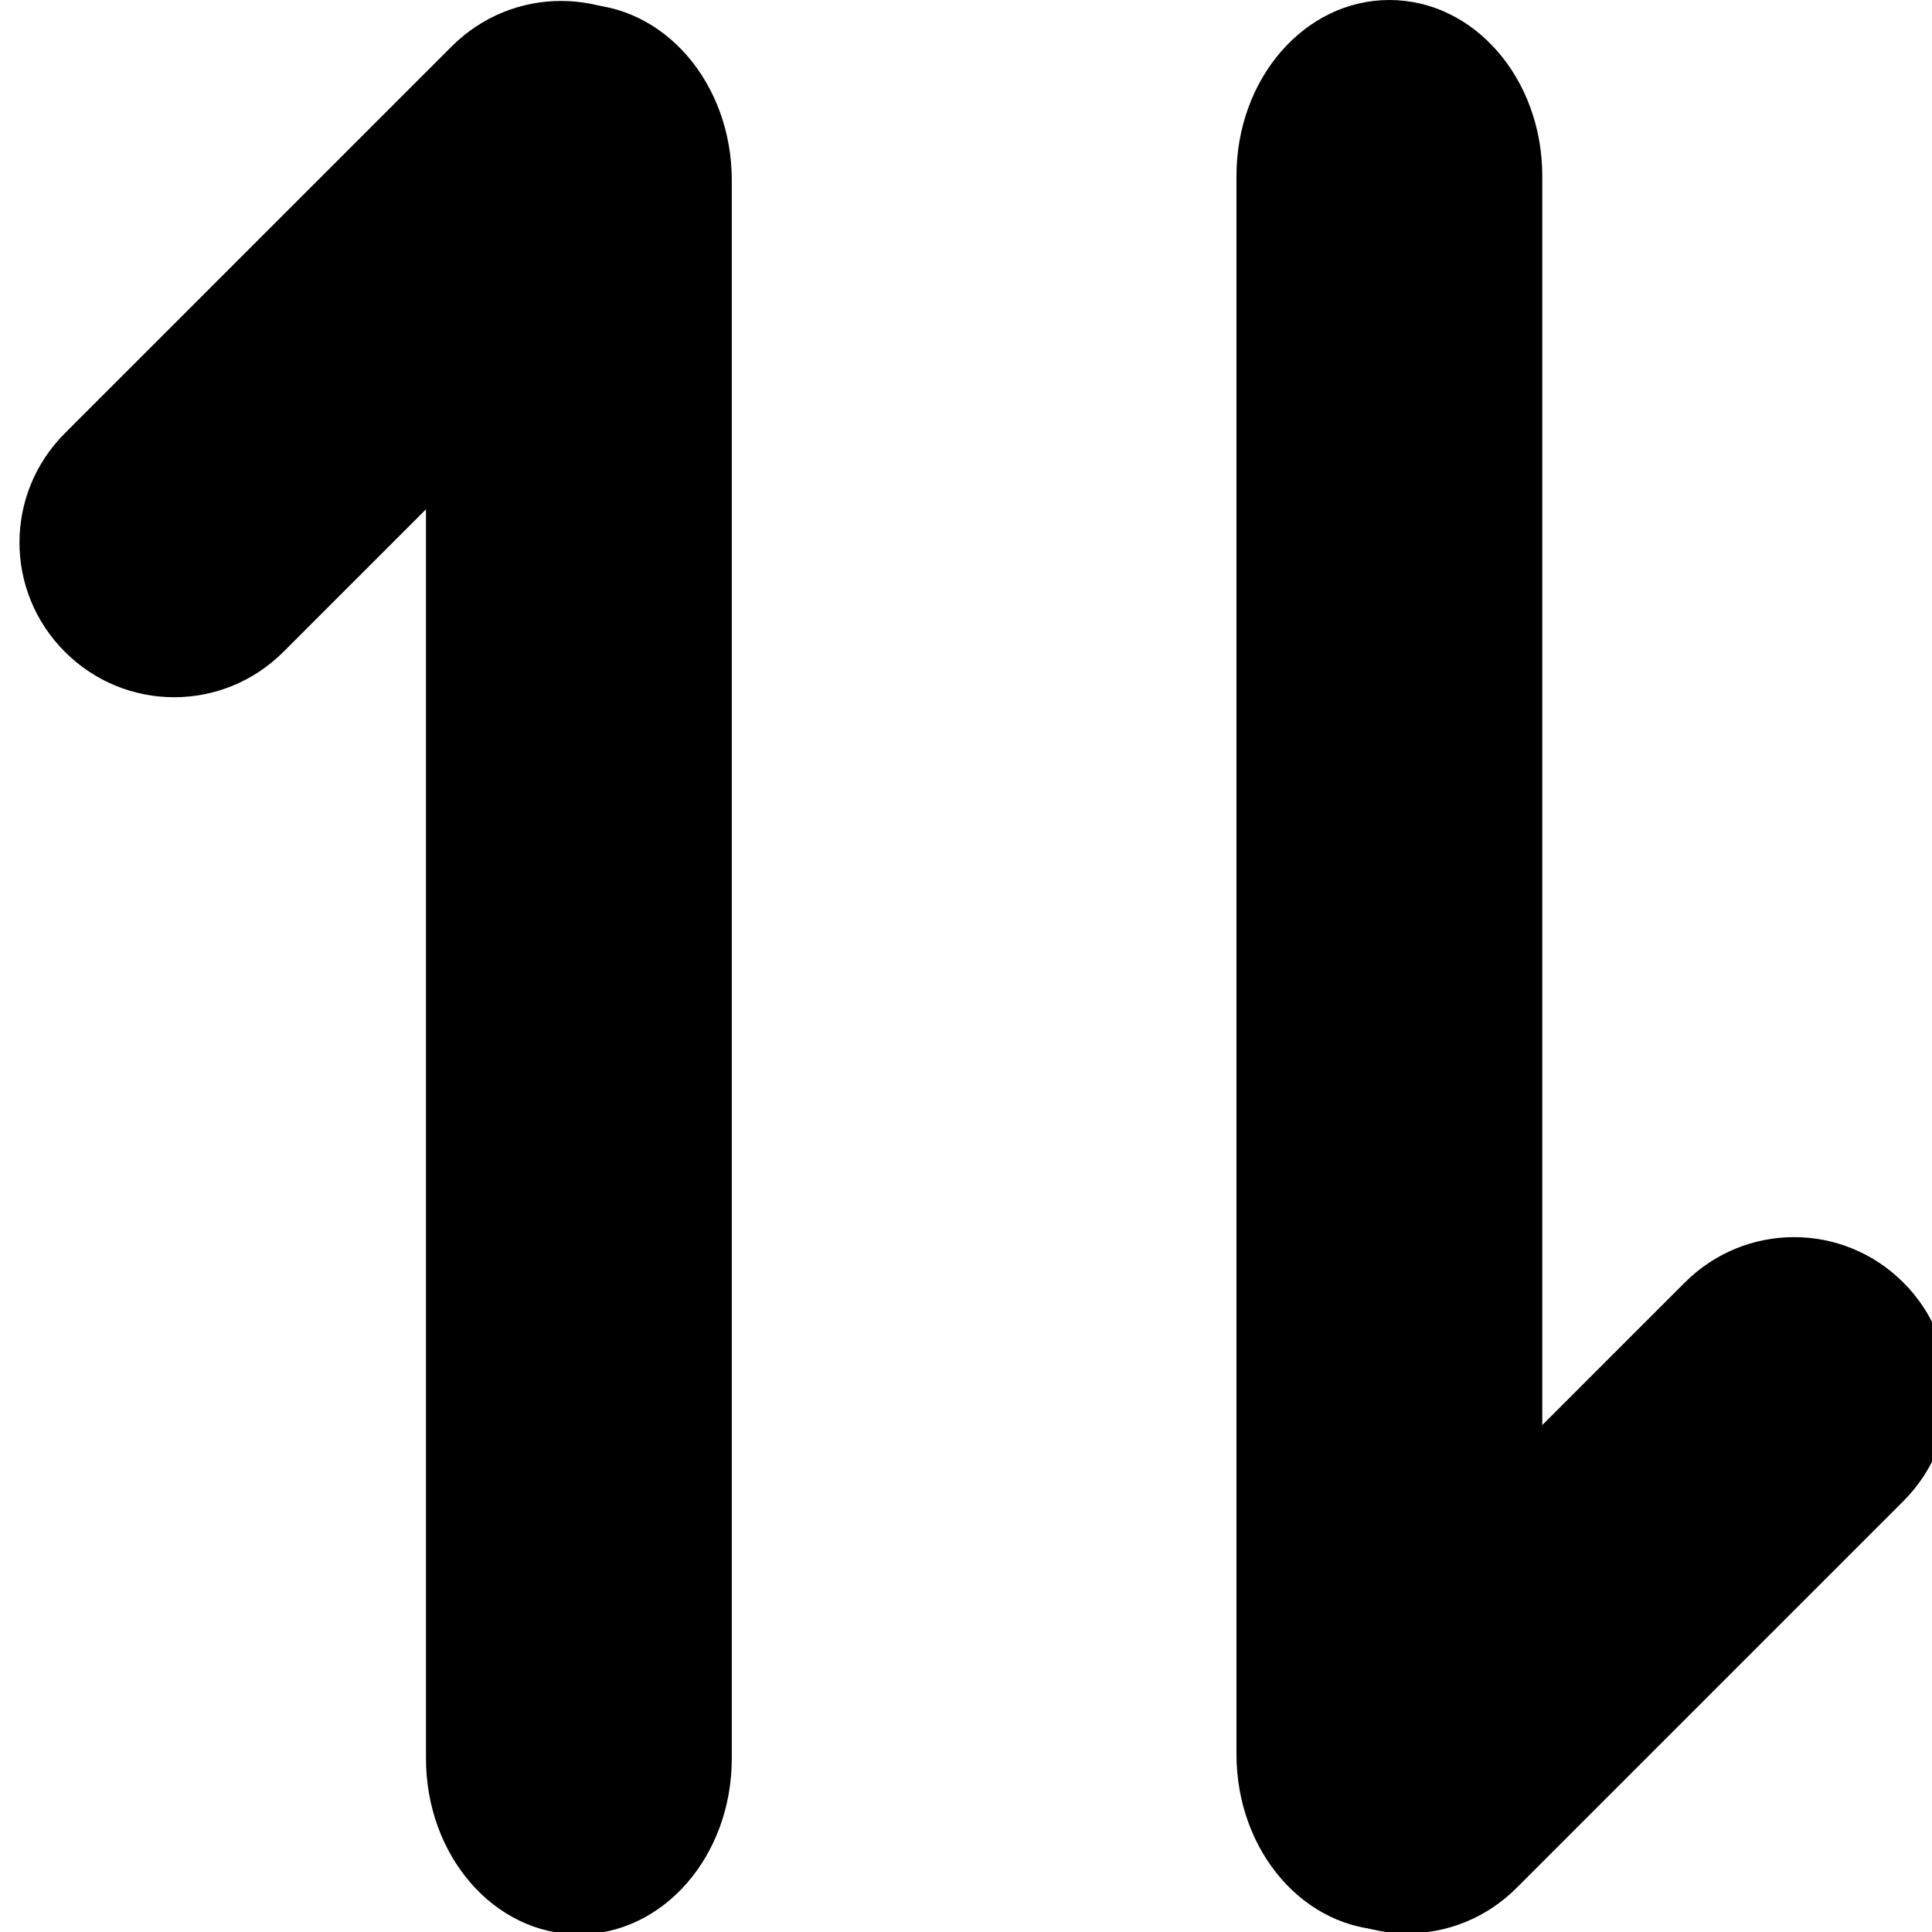 <?xml version="1.0" encoding="UTF-8" standalone="no"?>
<!-- Created with Inkscape (http://www.inkscape.org/) -->

<svg
   width="500"
   height="500"
   viewBox="0 0 132.292 132.292"
   version="1.1"
   id="svg1"
   xml:space="preserve"
   inkscape:version="1.2.2 (b0a8486, 2022-12-01)"
   sodipodi:docname="svg-icon-assets.svg"
   xmlns:inkscape="http://www.inkscape.org/namespaces/inkscape"
   xmlns:sodipodi="http://sodipodi.sourceforge.net/DTD/sodipodi-0.dtd"
   xmlns="http://www.w3.org/2000/svg"
   xmlns:svg="http://www.w3.org/2000/svg"><sodipodi:namedview
     id="namedview1"
     pagecolor="#90c86c"
     bordercolor="#000000"
     borderopacity="0.25"
     inkscape:showpageshadow="2"
     inkscape:pageopacity="0.0"
     inkscape:pagecheckerboard="0"
     inkscape:deskcolor="#d1d1d1"
     inkscape:document-units="mm"
     shape-rendering="crispEdges"
     showgrid="true"
     inkscape:zoom="0.25606581"
     inkscape:cx="-673.65495"
     inkscape:cy="318.27756"
     inkscape:window-width="1920"
     inkscape:window-height="1027"
     inkscape:window-x="1512"
     inkscape:window-y="25"
     inkscape:window-maximized="0"
     inkscape:current-layer="layer1"><inkscape:grid
       id="grid1"
       units="px"
       originx="0"
       originy="0"
       spacingx="0.265"
       spacingy="0.265"
       empcolor="#0099e5"
       empopacity="0.302"
       color="#0099e5"
       opacity="0.149"
       empspacing="5"
       dotted="false"
       gridanglex="30"
       gridanglez="30"
       visible="true" /></sodipodi:namedview><defs
     id="defs1" /><g
     inkscape:label="Layer 1"
     inkscape:groupmode="layer"
     id="layer1"><g
       id="g997"
       transform="translate(43.44,137.648)"><path
         id="rect429-3-6"
         style="stroke-width:0.446"
         d="m -3.802,-137.358 c 5.801,0 10.47,5.375 10.47,12.052 v 108.06 c 0,6.677 -4.67,12.052 -10.47,12.052 -5.801,0 -10.47,-5.375 -10.47,-12.052 v -108.06 c 0,-6.677 4.67,-12.052 10.47,-12.052 z" /><path
         id="rect676-3-9-5"
         style="stroke-width:0.359"
         transform="rotate(45)"
         d="m -93.347,-96.828 c 5.863,0 10.583,4.72 10.583,10.583 v 37.466 c 0,5.863 -4.72,10.583 -10.583,10.583 -5.863,0 -10.583,-4.72 -10.583,-10.583 v -37.466 c 0,-5.863 4.72,-10.583 10.583,-10.583 z" /></g><g
       id="g997-8"
       transform="rotate(180,45.667,-2.597)"><path
         id="rect429-3-6-0"
         style="stroke-width:0.446"
         d="m -3.802,-137.358 c 5.801,0 10.47,5.375 10.47,12.052 v 108.06 c 0,6.677 -4.67,12.052 -10.47,12.052 -5.801,0 -10.47,-5.375 -10.47,-12.052 v -108.06 c 0,-6.677 4.67,-12.052 10.47,-12.052 z" /><path
         id="rect676-3-9-5-4"
         style="stroke-width:0.359"
         transform="rotate(45)"
         d="m -93.347,-96.828 c 5.863,0 10.583,4.72 10.583,10.583 v 37.466 c 0,5.863 -4.72,10.583 -10.583,10.583 -5.863,0 -10.583,-4.72 -10.583,-10.583 v -37.466 c 0,-5.863 4.72,-10.583 10.583,-10.583 z" /></g></g></svg>
